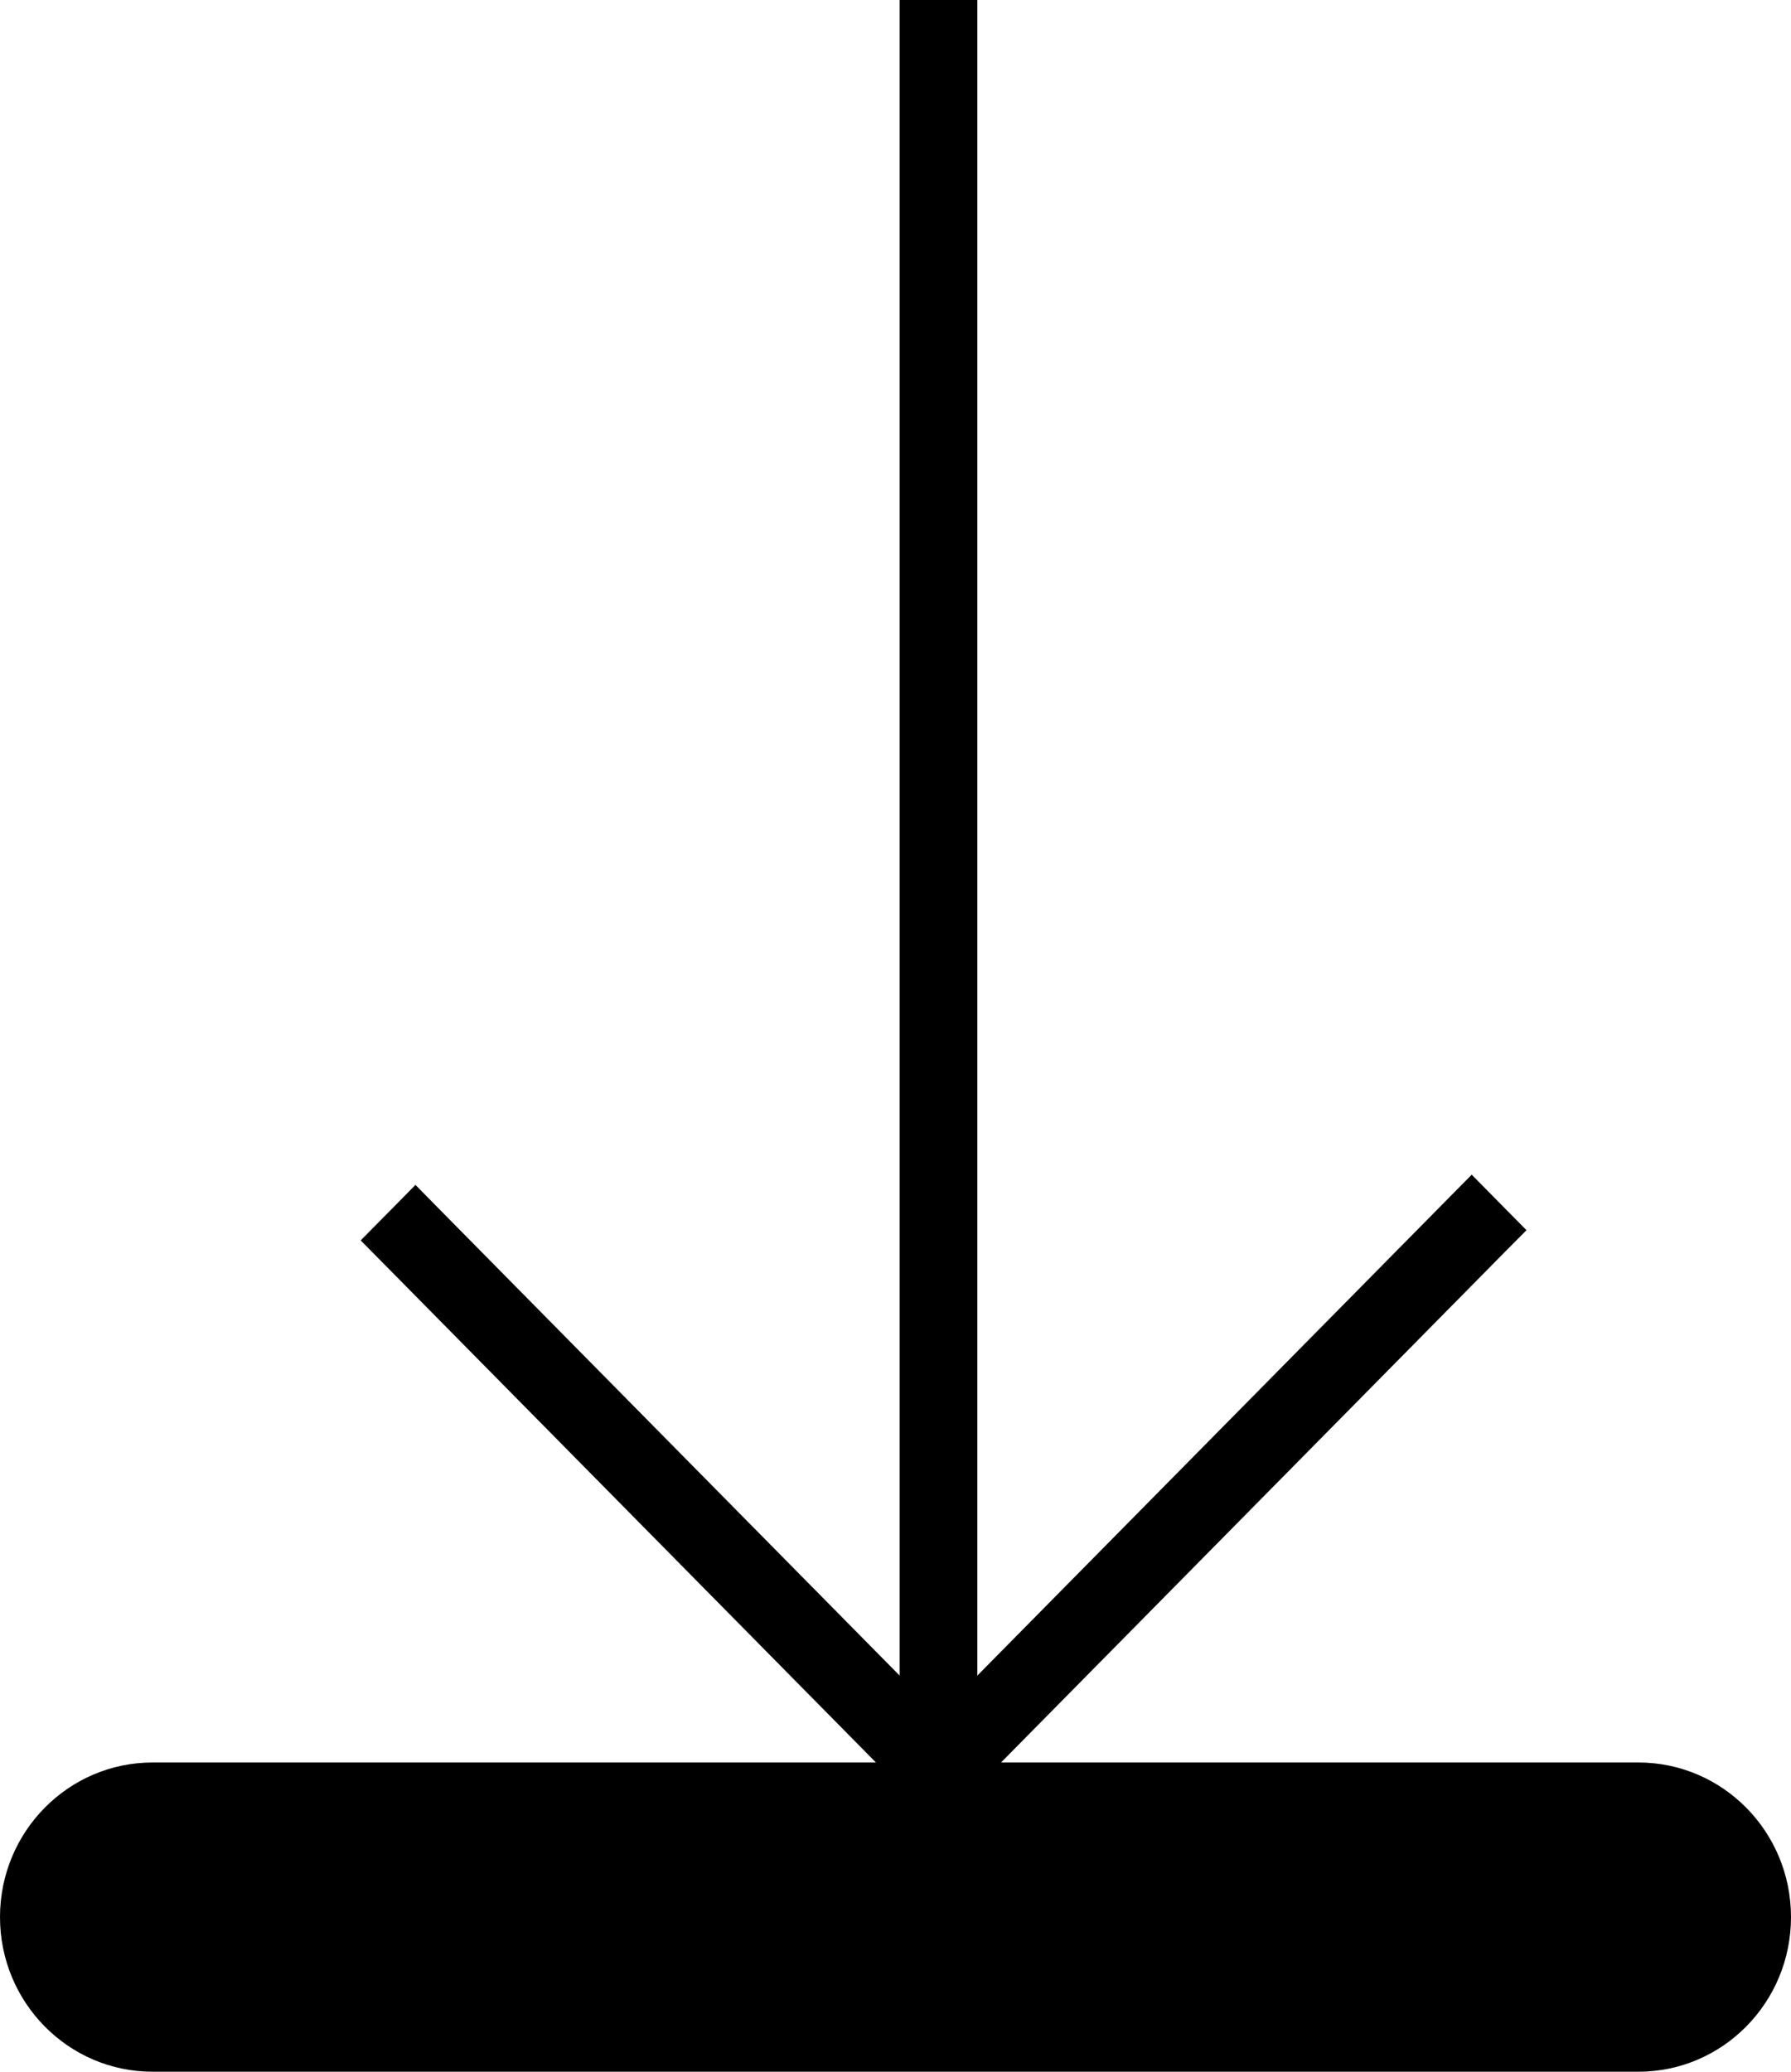 <svg width="32" height="37" viewBox="0 0 32 37" fill="none" xmlns="http://www.w3.org/2000/svg">
<g clip-path="url(#clip0_671_394)">
<path d="M29.273 31.477L2.727 31.477C1.221 31.477 5.40476e-08 32.713 1.20719e-07 34.238C1.8739e-07 35.764 1.221 37 2.727 37L29.273 37C30.779 37 32 35.764 32 34.238C32 32.713 30.779 31.477 29.273 31.477Z" fill="black"/>
<path d="M26.748 22.145L26.922 21.97L26.748 21.794L26.473 21.515L26.295 21.335L26.117 21.515L16.768 30.984L7.601 21.699L7.423 21.518L7.245 21.699L6.97 21.977L6.796 22.153L6.97 22.329L16.59 32.073L16.768 32.253L16.946 32.073L26.748 22.145Z" fill="black" stroke="black" stroke-width="0.5"/>
<path d="M16.573 -0.25L16.323 -0.25L16.323 0L16.323 31.619L16.323 31.869L16.573 31.869L16.962 31.869L17.212 31.869L17.212 31.619L17.212 0L17.212 -0.25L16.962 -0.25L16.573 -0.25Z" fill="black" stroke="black" stroke-width="0.5"/>
</g>
<defs>
<clipPath id="clip0_671_394">
<rect width="37" height="32" fill="white" transform="translate(0 37) rotate(-90)"/>
</clipPath>
</defs>
</svg>
